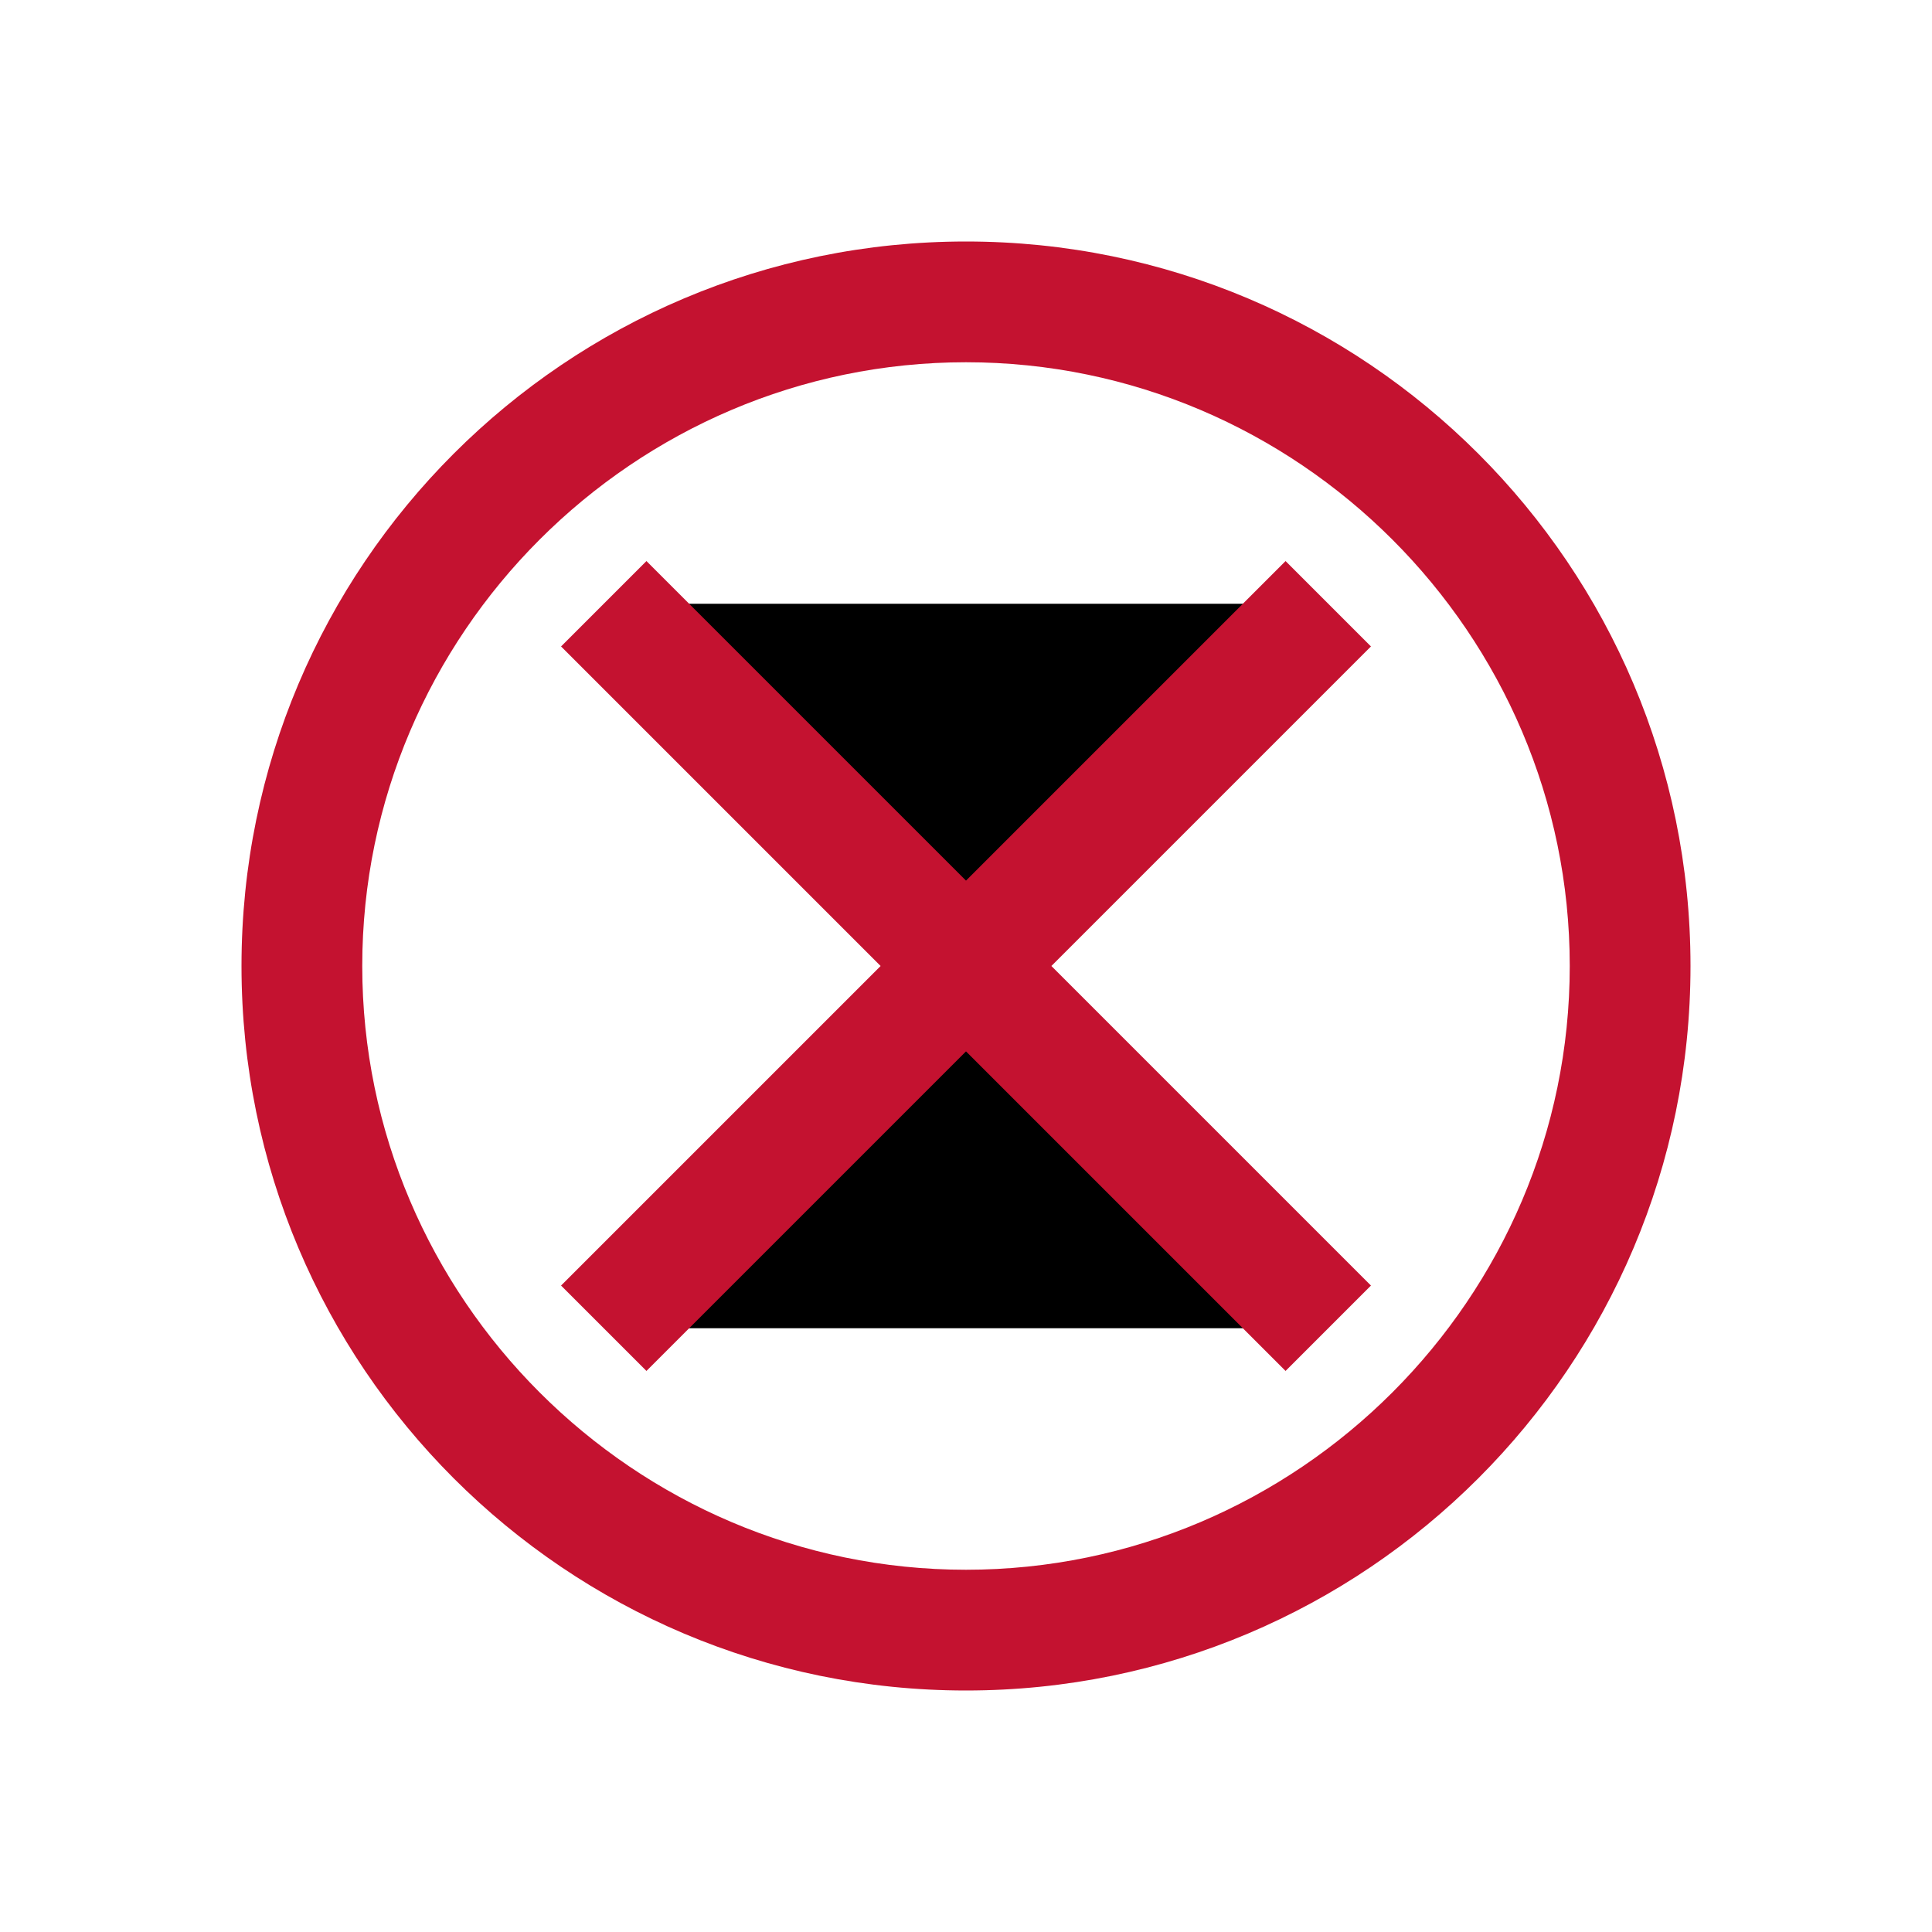 <?xml version="1.0" encoding="UTF-8"?>
<svg width="800" height="800" version="1.1" viewBox="0 0 800 800" xmlns="http://www.w3.org/2000/svg">
 <path d="m400 100c-165.69 0-300 134.31-300 300s134.31 300 300 300 300-134.31 300-300-134.31-300-300-300zm0 50c137.5 0 250 112.5 250 250s-112.5 250-250 250-250-112.5-250-250 112.5-250 250-250z" fill="#c41230"/>
 <path d="m250 250 150 150 150-150m-300 300 150-150 150 150" stroke="#c41230" stroke-width="50"/>
</svg> 